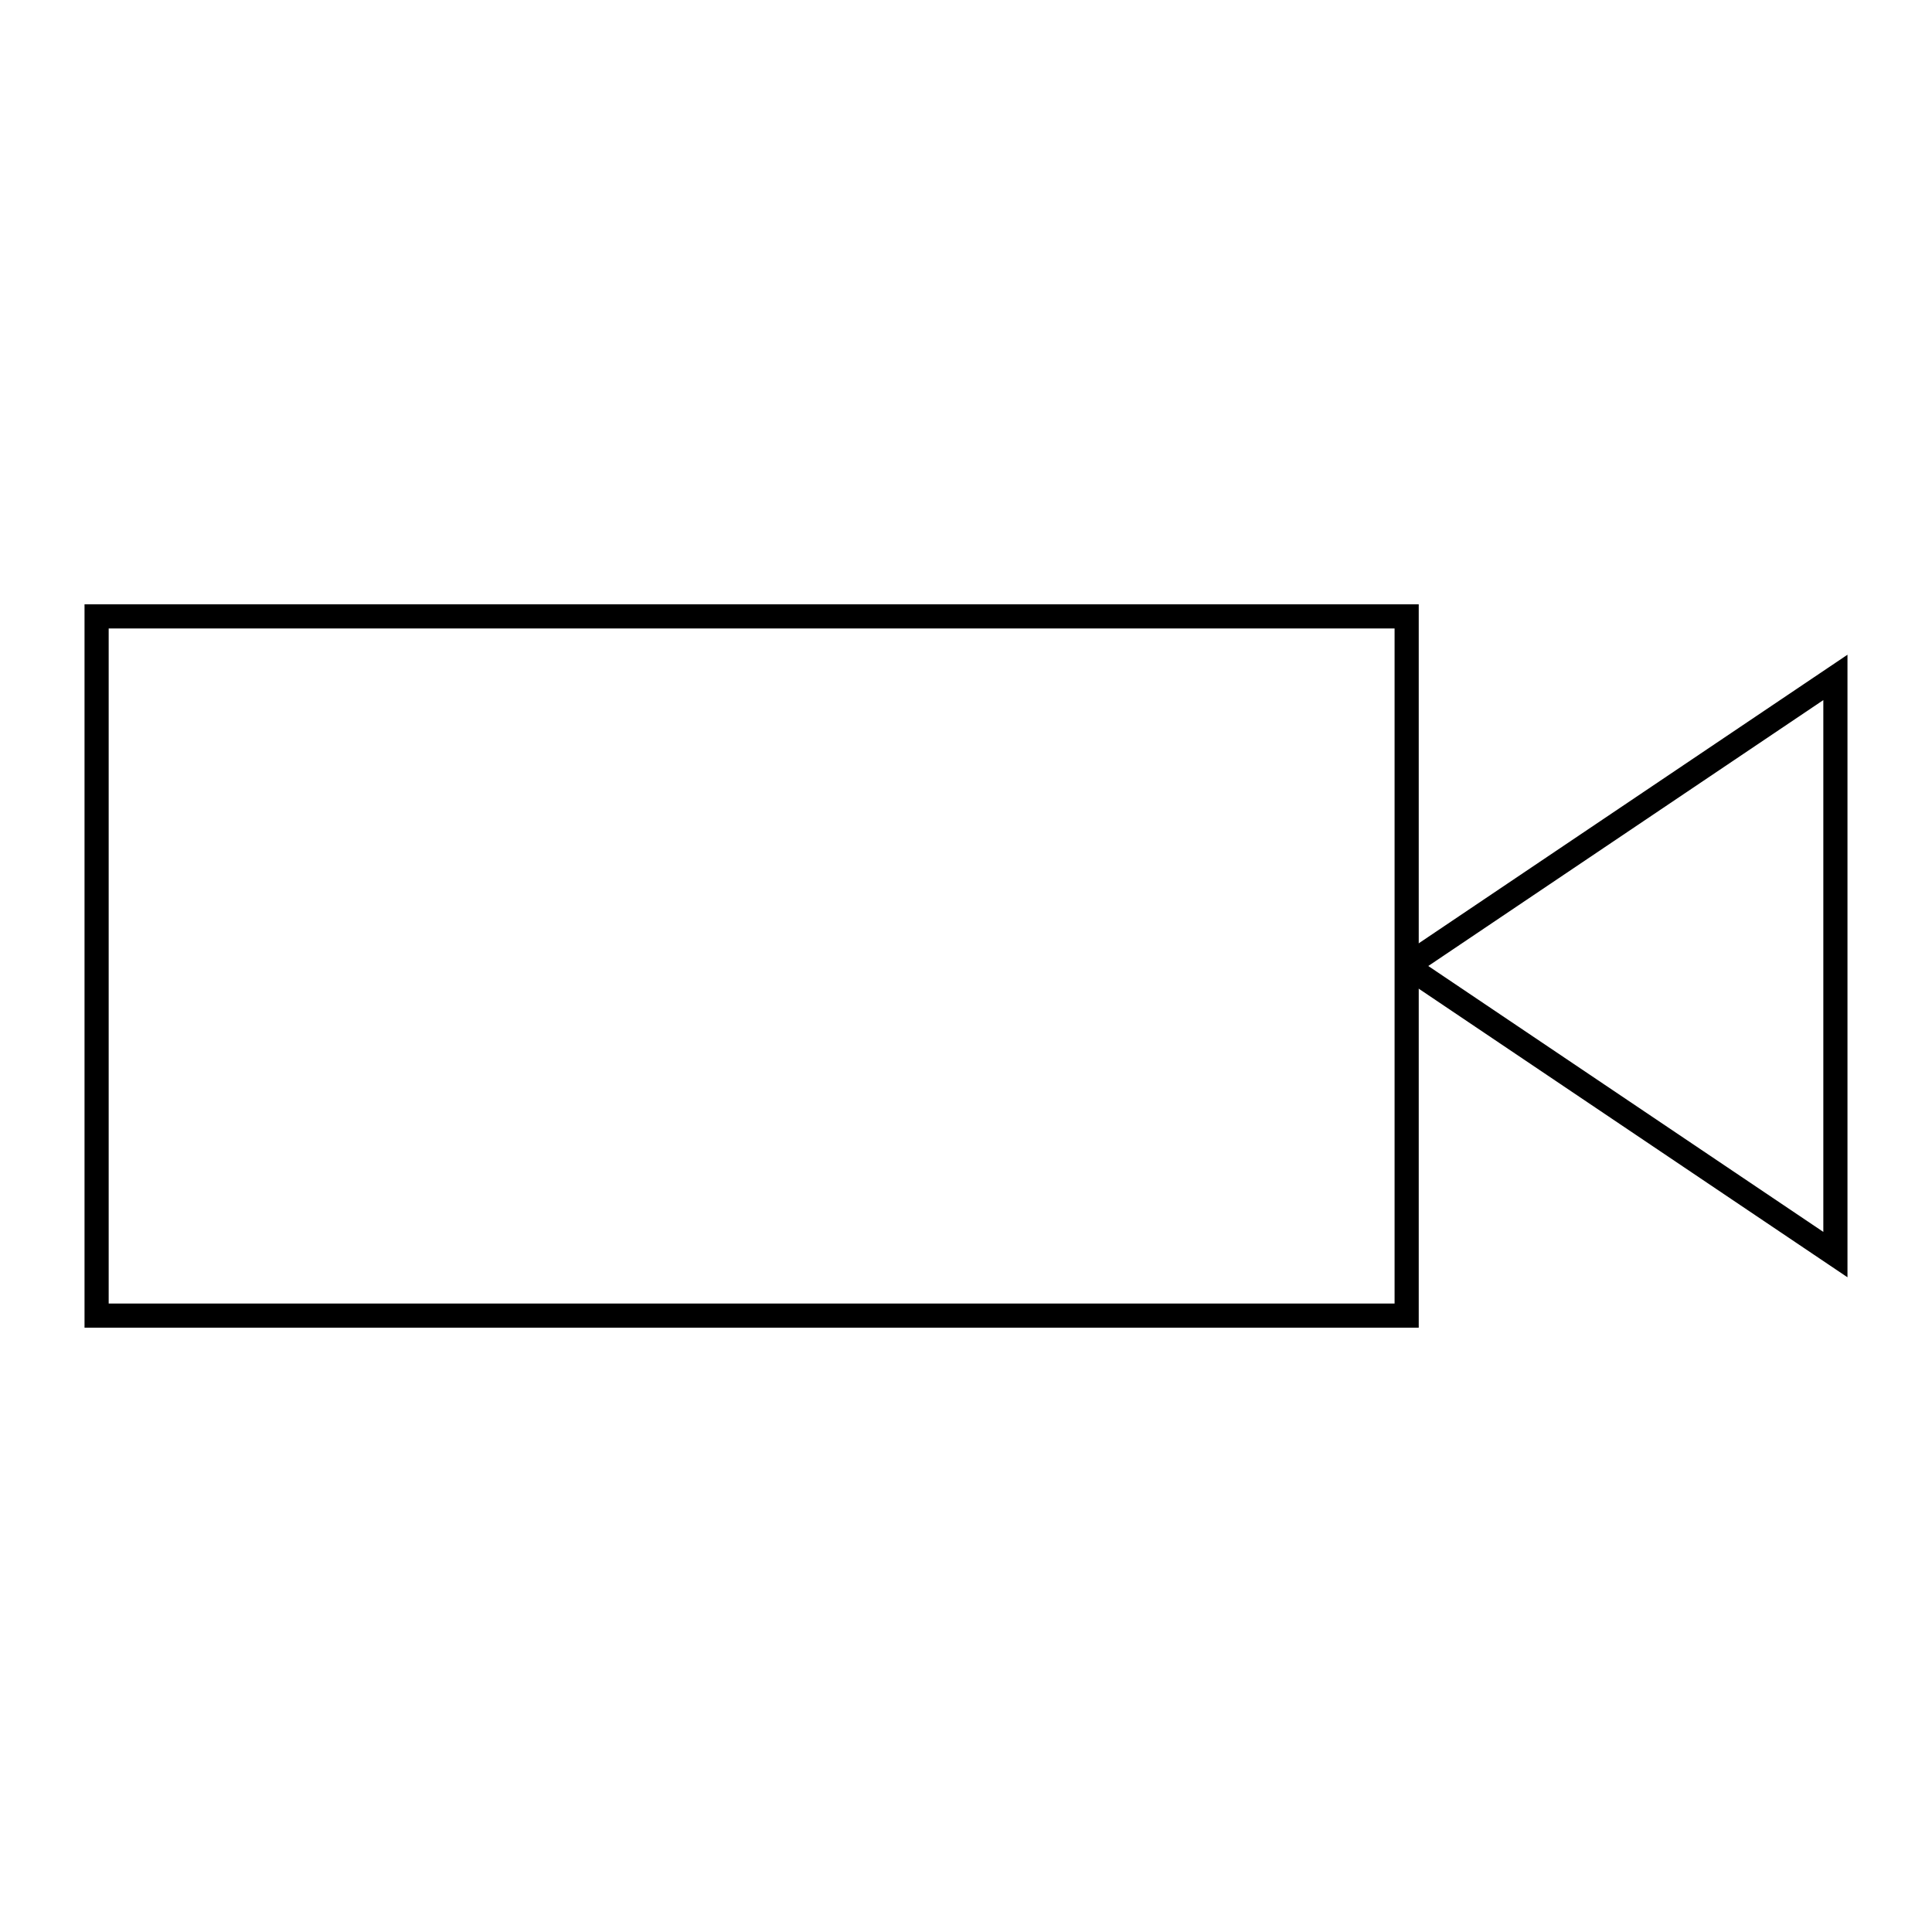 <svg xmlns="http://www.w3.org/2000/svg" viewBox="0.0 0.0 24.0 24.0" height="200px" width="200px"><path fill="none" stroke="black" stroke-width=".3" stroke-opacity="1.0"  filling="0" d="M17.474 12 L17.474 16.343 L12.05 16.343 L6.625 16.343 L1.2 16.343 L1.2 12.0 L1.2 7.657 L6.625 7.657 L12.05 7.657 L17.474 7.657 L17.474 12"></path>
<path fill="none" stroke="black" stroke-width=".3" stroke-opacity="1.0"  filling="0" d="M17.474 12 L22.8 8.415 L22.8 15.585 L17.474 12"></path></svg>